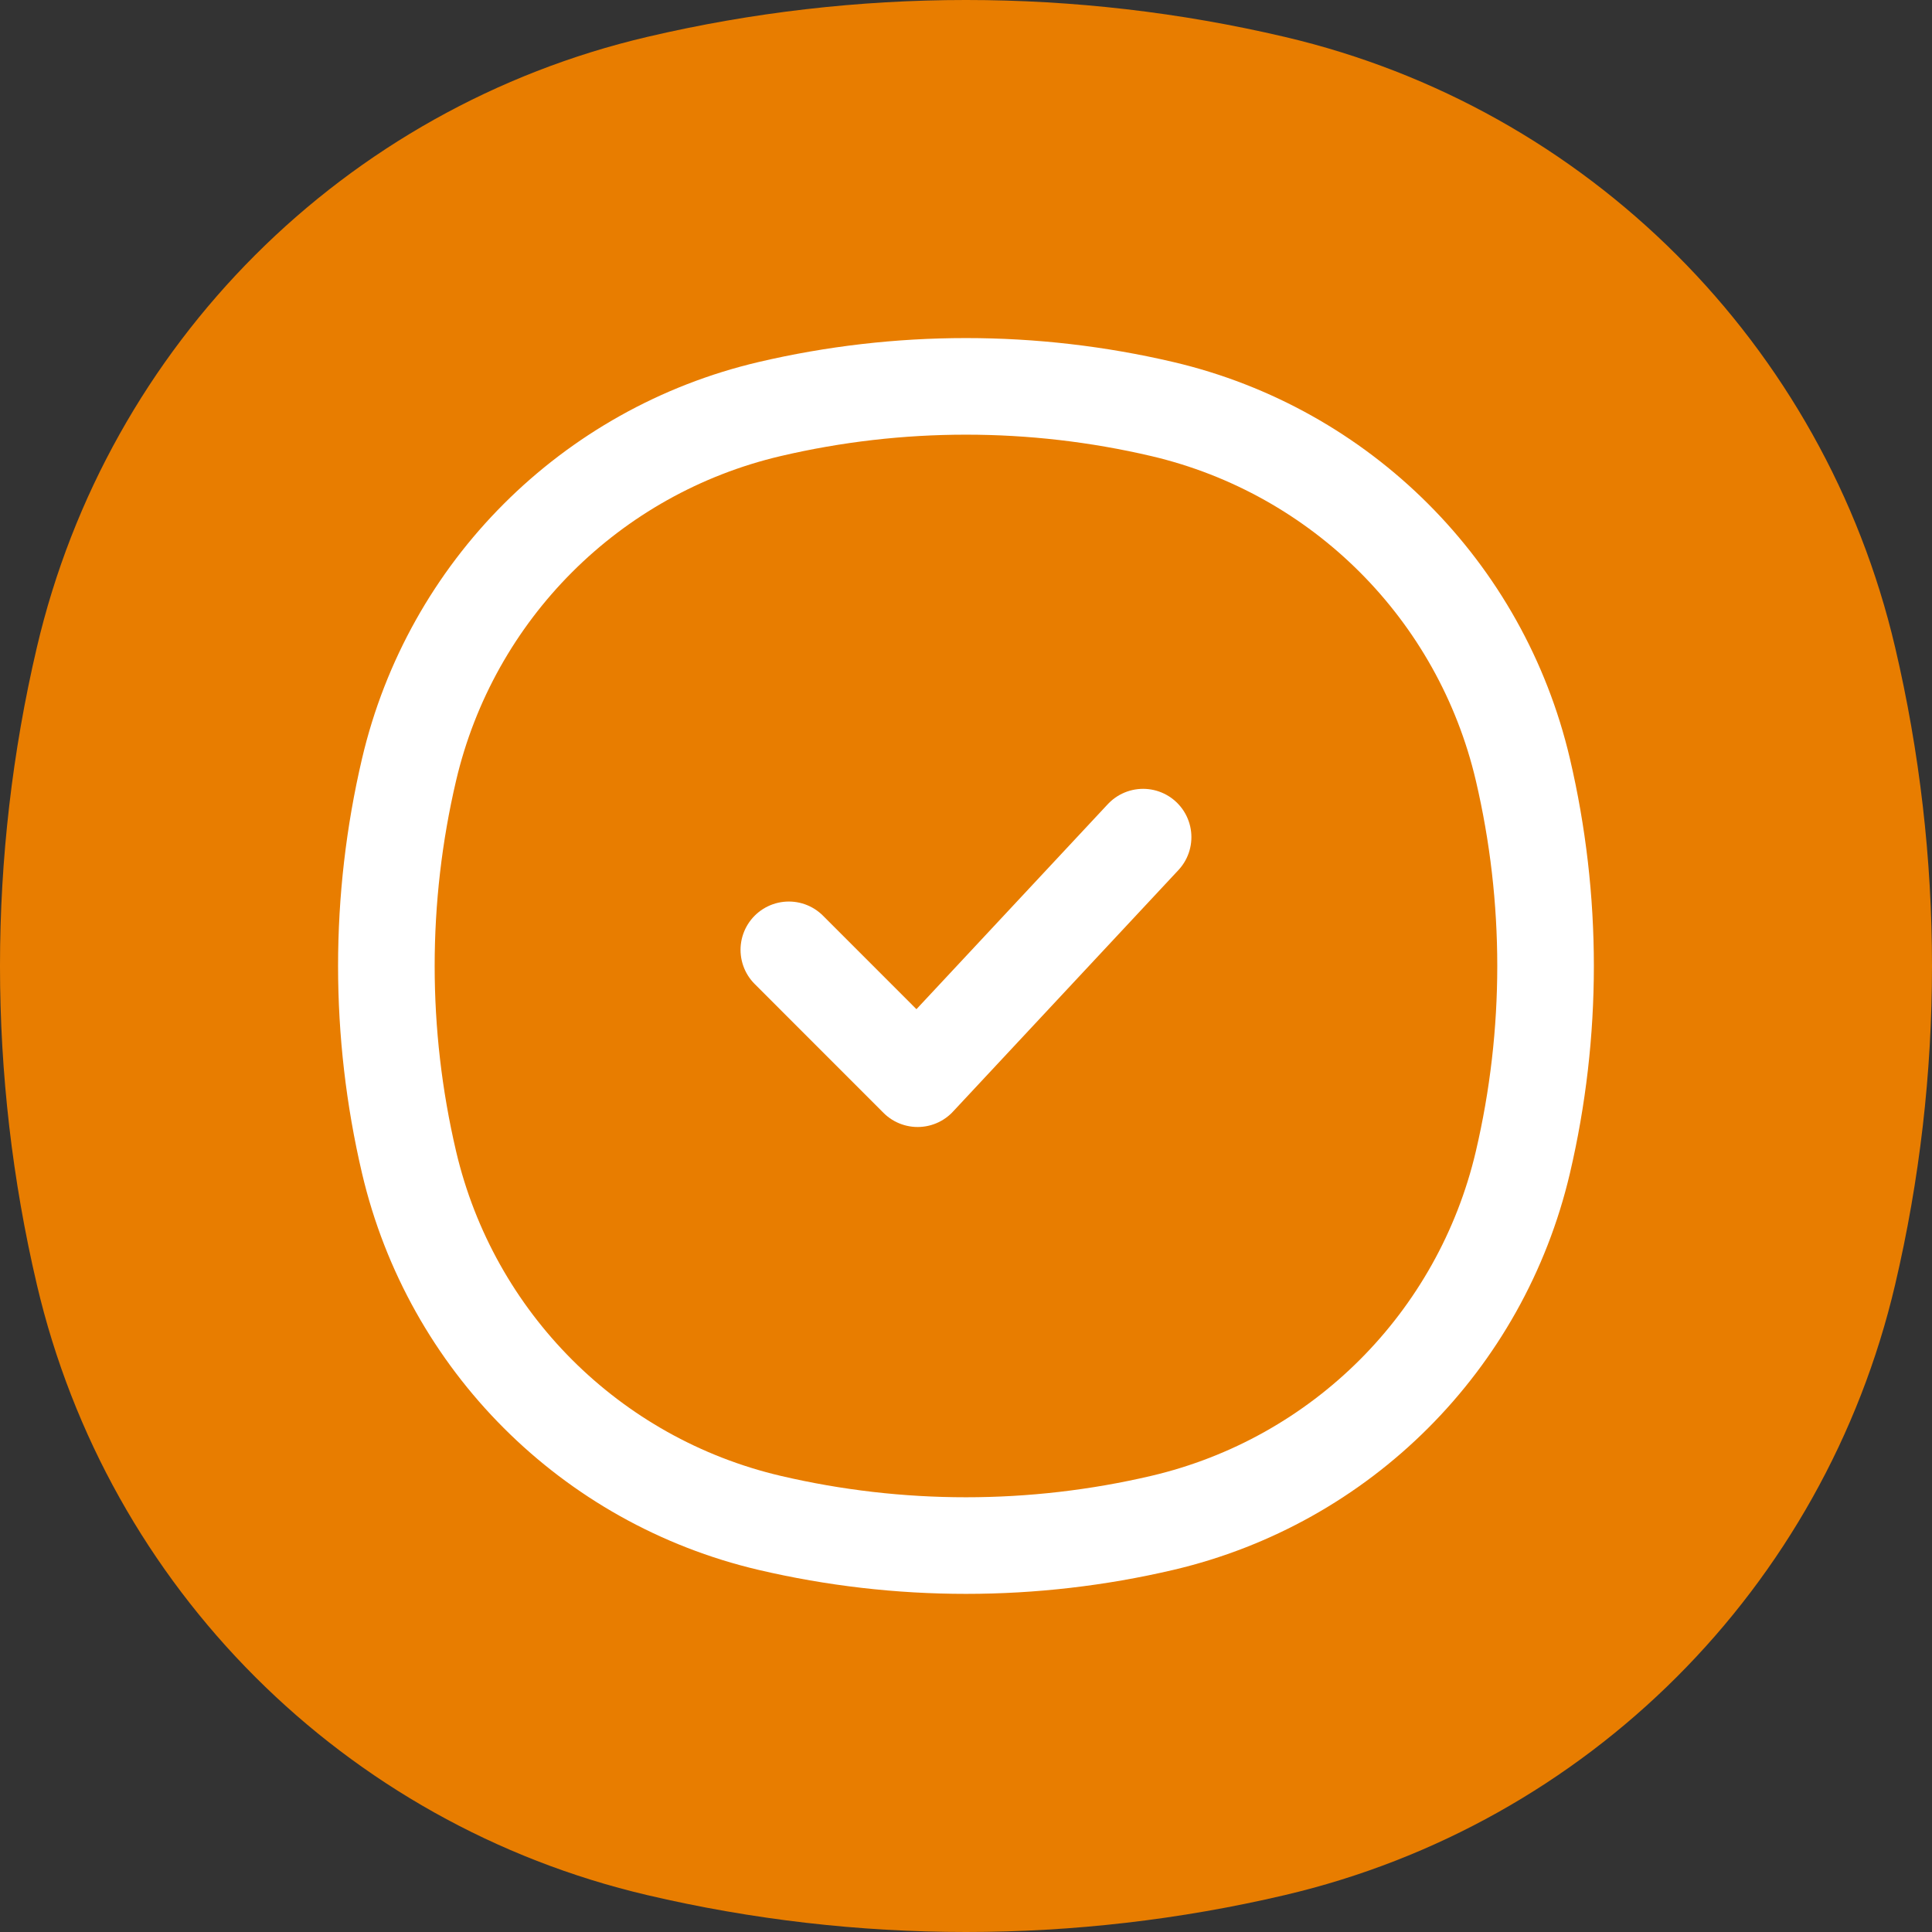 <svg width="30" height="30" viewBox="0 0 30 30" fill="none" xmlns="http://www.w3.org/2000/svg">
<rect x="0" y="0" width="30" height="30" fill="#333333" stroke="none"/>
<path fill-rule="evenodd" clip-rule="evenodd" d="M19.95 0.573C16.694 -0.191 13.306 -0.191 10.05 0.573C5.347 1.676 1.676 5.347 0.573 10.05C-0.191 13.306 -0.191 16.694 0.573 19.95C1.676 24.652 5.347 28.324 10.05 29.427C13.306 30.191 16.694 30.191 19.95 29.427C24.652 28.324 28.324 24.652 29.427 19.95C30.191 16.694 30.191 13.306 29.427 10.05C28.324 5.347 24.652 1.676 19.95 0.573Z" fill="#E87D00"/>
<path d="M6.352 11.95C7.004 9.172 9.172 7.004 11.95 6.352C13.956 5.882 16.043 5.882 18.049 6.352C20.827 7.004 22.995 9.172 23.647 11.95C24.117 13.956 24.117 16.043 23.647 18.049C22.995 20.827 20.827 22.995 18.049 23.647C16.043 24.117 13.956 24.117 11.95 23.647C9.172 22.995 7.004 20.827 6.352 18.049C5.882 16.043 5.882 13.956 6.352 11.95Z" stroke="white" stroke-width="1.5"/>
<path d="M12.249 14.749L14.249 16.75L17.75 12.999" stroke="white" stroke-width="1.5" stroke-linecap="round" stroke-linejoin="round"/>
</svg>
